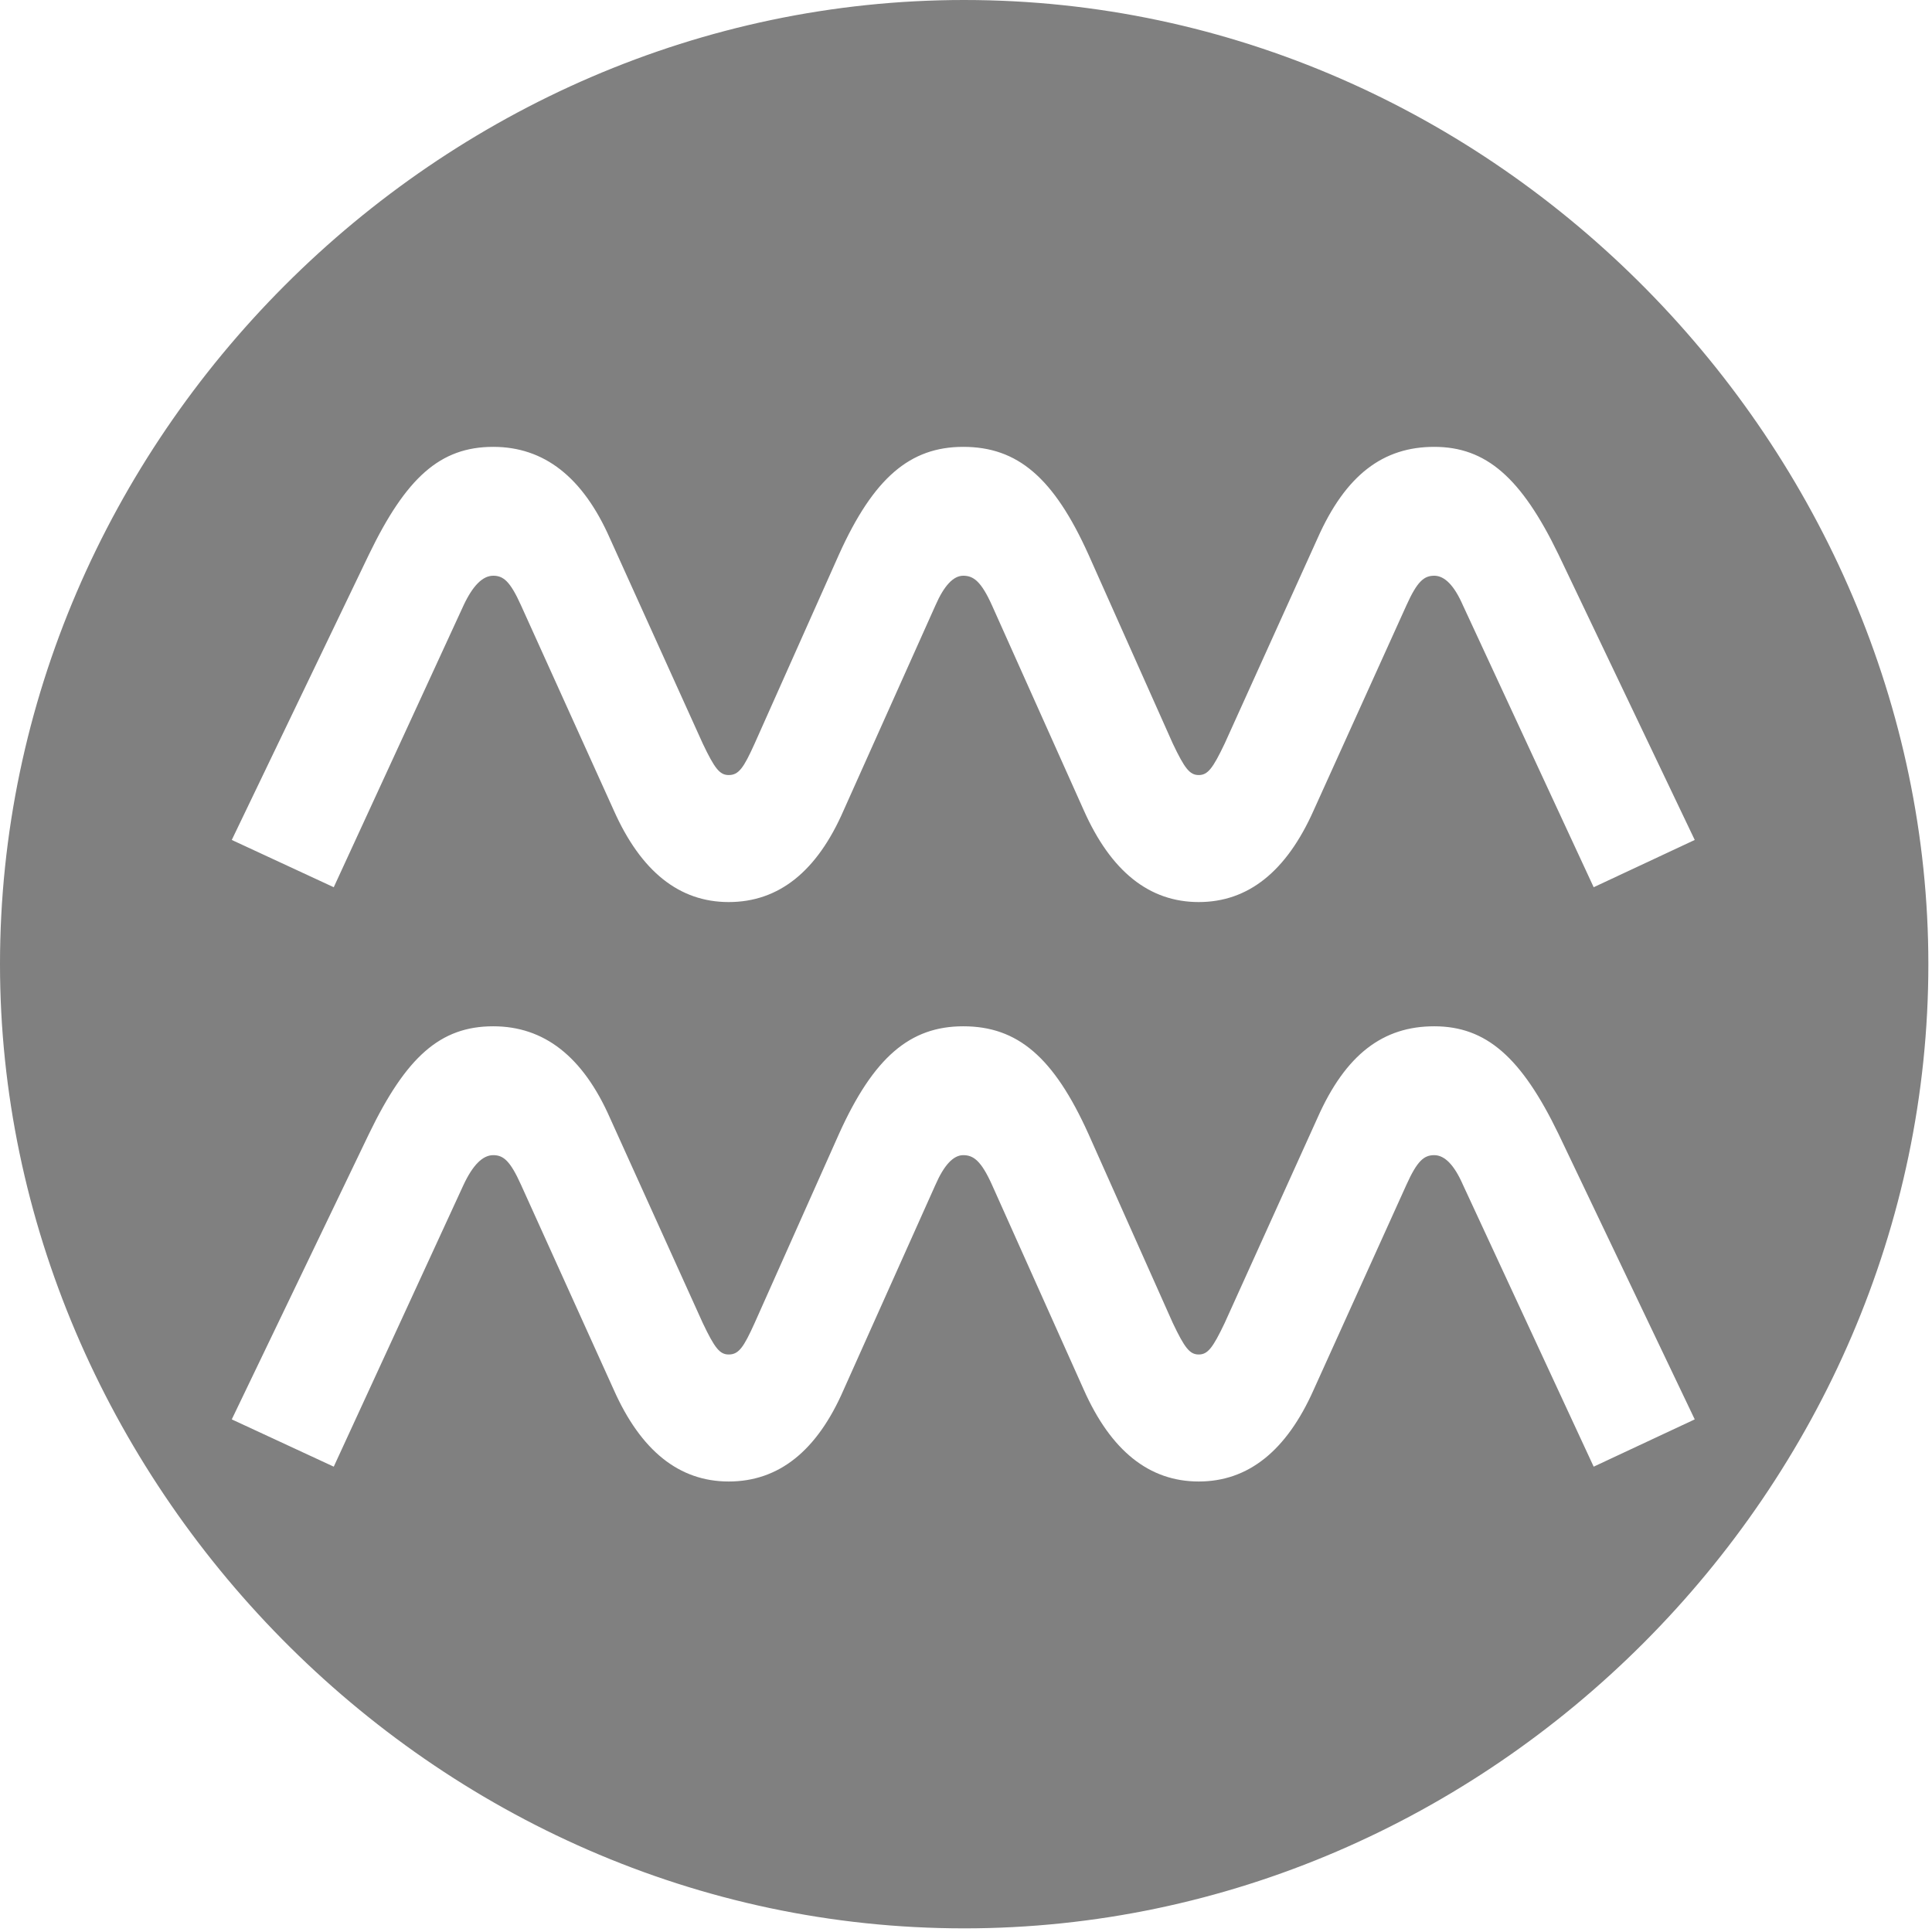 <?xml version="1.0" encoding="UTF-8" standalone="no"?>
<!DOCTYPE svg PUBLIC "-//W3C//DTD SVG 1.1//EN" "http://www.w3.org/Graphics/SVG/1.1/DTD/svg11.dtd">
<svg width="100%" height="100%" viewBox="0 0 284 284" version="1.1" xmlns="http://www.w3.org/2000/svg" xmlns:xlink="http://www.w3.org/1999/xlink" xml:space="preserve" xmlns:serif="http://www.serif.com/" style="fill-rule:evenodd;clip-rule:evenodd;stroke-linejoin:round;stroke-miterlimit:2;">
    <path d="M141.732,283.465C63.267,283.465 0,217.294 0,141.732C0,64.646 64.374,0 141.732,0C220.197,0 283.465,66.175 283.465,141.732C283.465,218.823 219.09,283.465 141.732,283.465ZM107.117,217.777C114.476,217.777 120.109,213.28 124.016,204.285L137.508,174.167C138.78,171.26 140.142,169.806 141.596,169.806C143.083,169.806 144.22,170.611 145.821,174.167L159.313,204.285C163.31,213.28 168.943,217.777 176.211,217.777C183.48,217.777 189.113,213.28 193.11,204.285L206.738,174.167C208.339,170.611 209.34,169.806 210.827,169.806C212.371,169.806 213.78,171.26 215.051,174.167L234.267,215.597L249.122,208.646L229.088,166.672C223.638,155.406 218.459,150.863 210.827,150.863C203.377,150.863 197.835,154.907 193.655,164.355L180.027,194.473C178.274,198.156 177.531,199.107 176.211,199.107C174.891,199.107 174.149,198.156 172.396,194.473L159.994,166.672C154.906,155.406 149.592,150.863 141.596,150.863C133.782,150.863 128.422,155.406 123.334,166.672L110.933,194.473C109.3,198.1 108.574,199.107 107.117,199.107C105.797,199.107 105.056,198.156 103.301,194.473L89.673,164.355C85.675,155.269 79.952,150.863 72.502,150.863C64.688,150.863 59.69,155.406 54.24,166.672L34.07,208.646L49.061,215.597L68.141,174.167C69.503,171.26 70.957,169.806 72.502,169.806C73.987,169.806 74.989,170.611 76.59,174.167L90.218,204.285C94.216,213.28 99.849,217.777 107.117,217.777ZM107.117,132.601C114.476,132.601 120.109,128.104 124.016,119.11L137.508,88.992C138.78,86.084 140.142,84.631 141.596,84.631C143.083,84.631 144.22,85.434 145.821,88.992L159.313,119.11C163.31,128.104 168.943,132.601 176.211,132.601C183.48,132.601 189.113,128.104 193.11,119.11L206.738,88.992C208.339,85.434 209.34,84.631 210.827,84.631C212.371,84.631 213.78,86.084 215.051,88.992L234.267,130.421L249.122,123.471L229.088,81.496C223.638,70.23 218.459,65.687 210.827,65.687C203.377,65.687 197.835,69.731 193.655,79.179L180.027,109.297C178.274,112.98 177.531,113.931 176.211,113.931C174.891,113.931 174.149,112.98 172.396,109.297L159.994,81.496C154.906,70.23 149.592,65.687 141.596,65.687C133.782,65.687 128.422,70.23 123.334,81.496L110.933,109.297C109.3,112.924 108.574,113.931 107.117,113.931C105.797,113.931 105.056,112.98 103.301,109.297L89.673,79.179C85.675,70.095 79.952,65.687 72.502,65.687C64.688,65.687 59.69,70.23 54.24,81.496L34.07,123.471L49.061,130.421L68.141,88.992C69.503,86.084 70.957,84.631 72.502,84.631C73.987,84.631 74.989,85.434 76.59,88.992L90.218,119.11C94.216,128.104 99.849,132.601 107.117,132.601Z" style="fill:rgb(128,128,128);fill-rule:nonzero;"/>
</svg>
